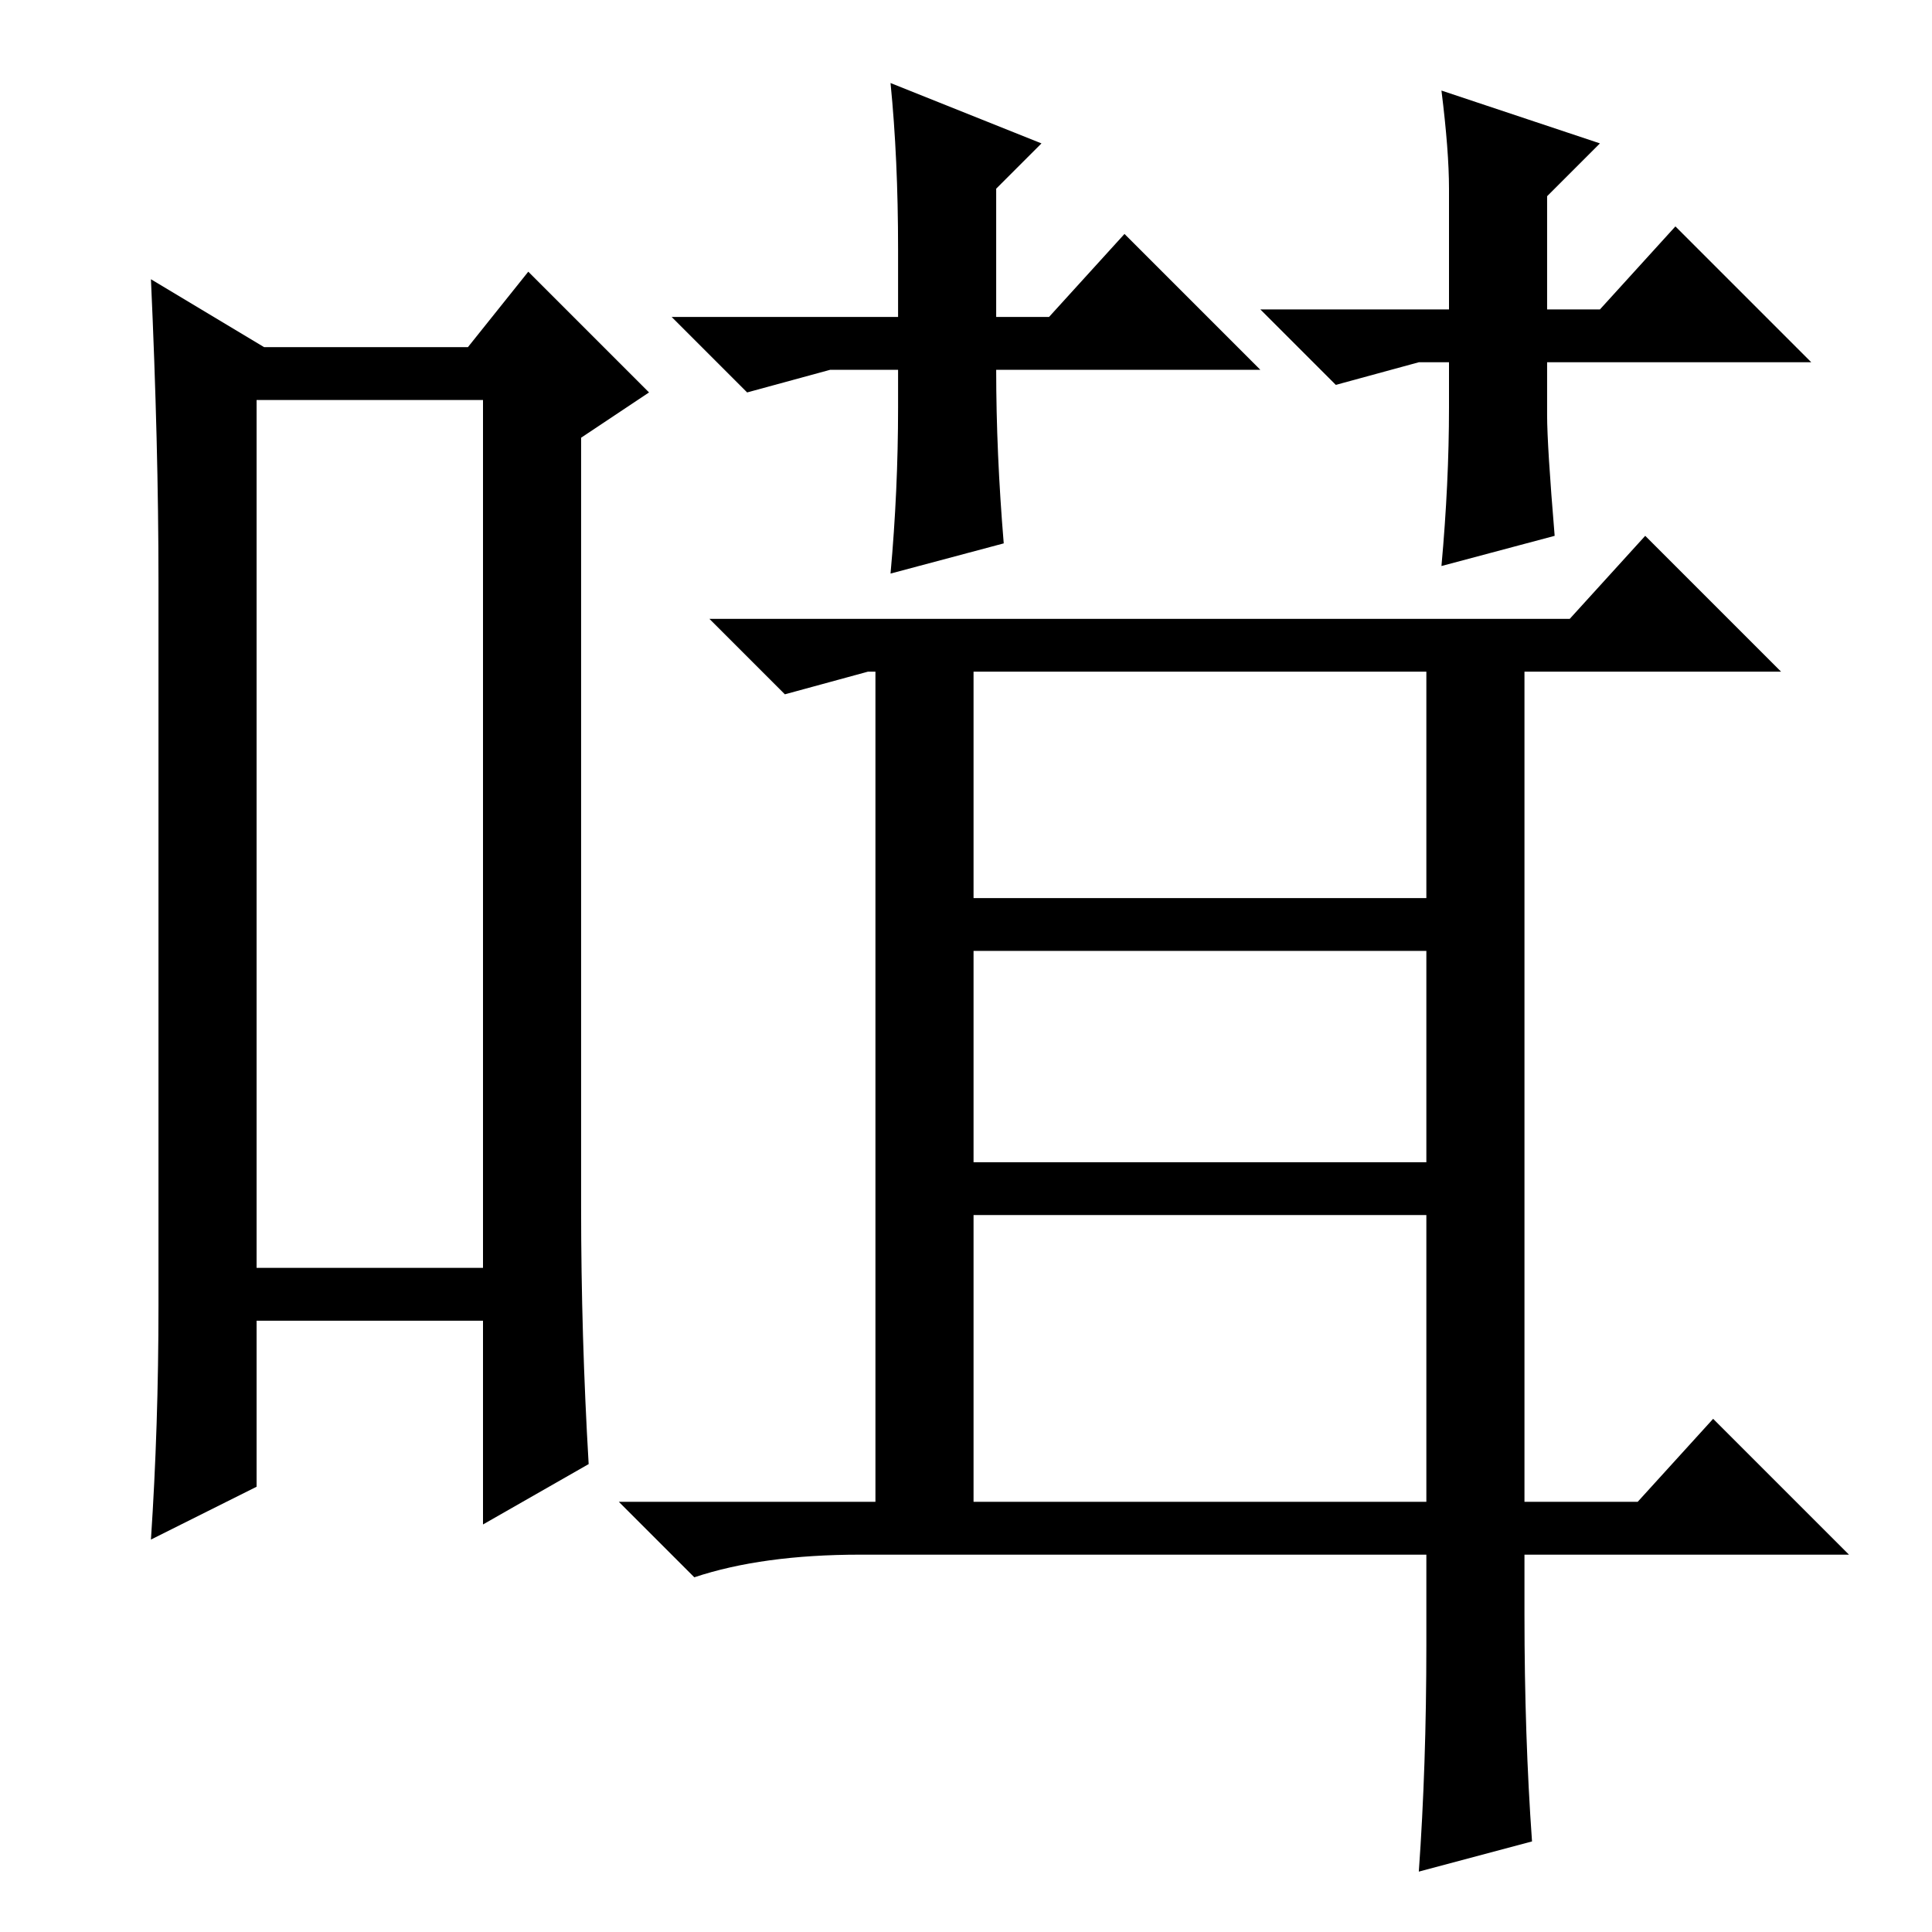 <?xml version="1.0" standalone="no"?>
<!DOCTYPE svg PUBLIC "-//W3C//DTD SVG 1.1//EN" "http://www.w3.org/Graphics/SVG/1.1/DTD/svg11.dtd" >
<svg xmlns="http://www.w3.org/2000/svg" xmlns:xlink="http://www.w3.org/1999/xlink" version="1.1" viewBox="0 -36 256 256">
  <g transform="matrix(1 0 0 -1 0 220)">
   <path fill="currentColor"
d="M34 203v-115h30v115h-30zM21 83v96q0 18 -1 40l15 -9h27l8 10l16 -16l-9 -6v-102q0 -17 1 -34l-14 -8v27h-30v-22l-14 -7q1 15 1 31zM208 174l10 11l18 -18h-34v-110h15l10 11l18 -18h-43v-8q0 -16 1 -30l-15 -4q1 14 1 30v12h-75q-13 0 -22 -3l-10 10h34v110h-1l-11 -3
l-10 10h114zM129 167v-30h60v30h-60zM129 130v-28h60v28h-60zM129 95v-38h60v38h-60zM212 215l10 11l18 -18h-35v-7q0 -4 1 -16l-15 -4q1 11 1 21v6h-4l-11 -3l-10 10h25v16q0 5 -1 13l21 -7l-7 -7v-15h7zM139 214l10 11l18 -18h-35q0 -11 1 -23l-15 -4q1 11 1 22v5h-9
l-11 -3l-10 10h30v9q0 12 -1 22l20 -8l-6 -6v-17h7z" />
  </g>

</svg>
